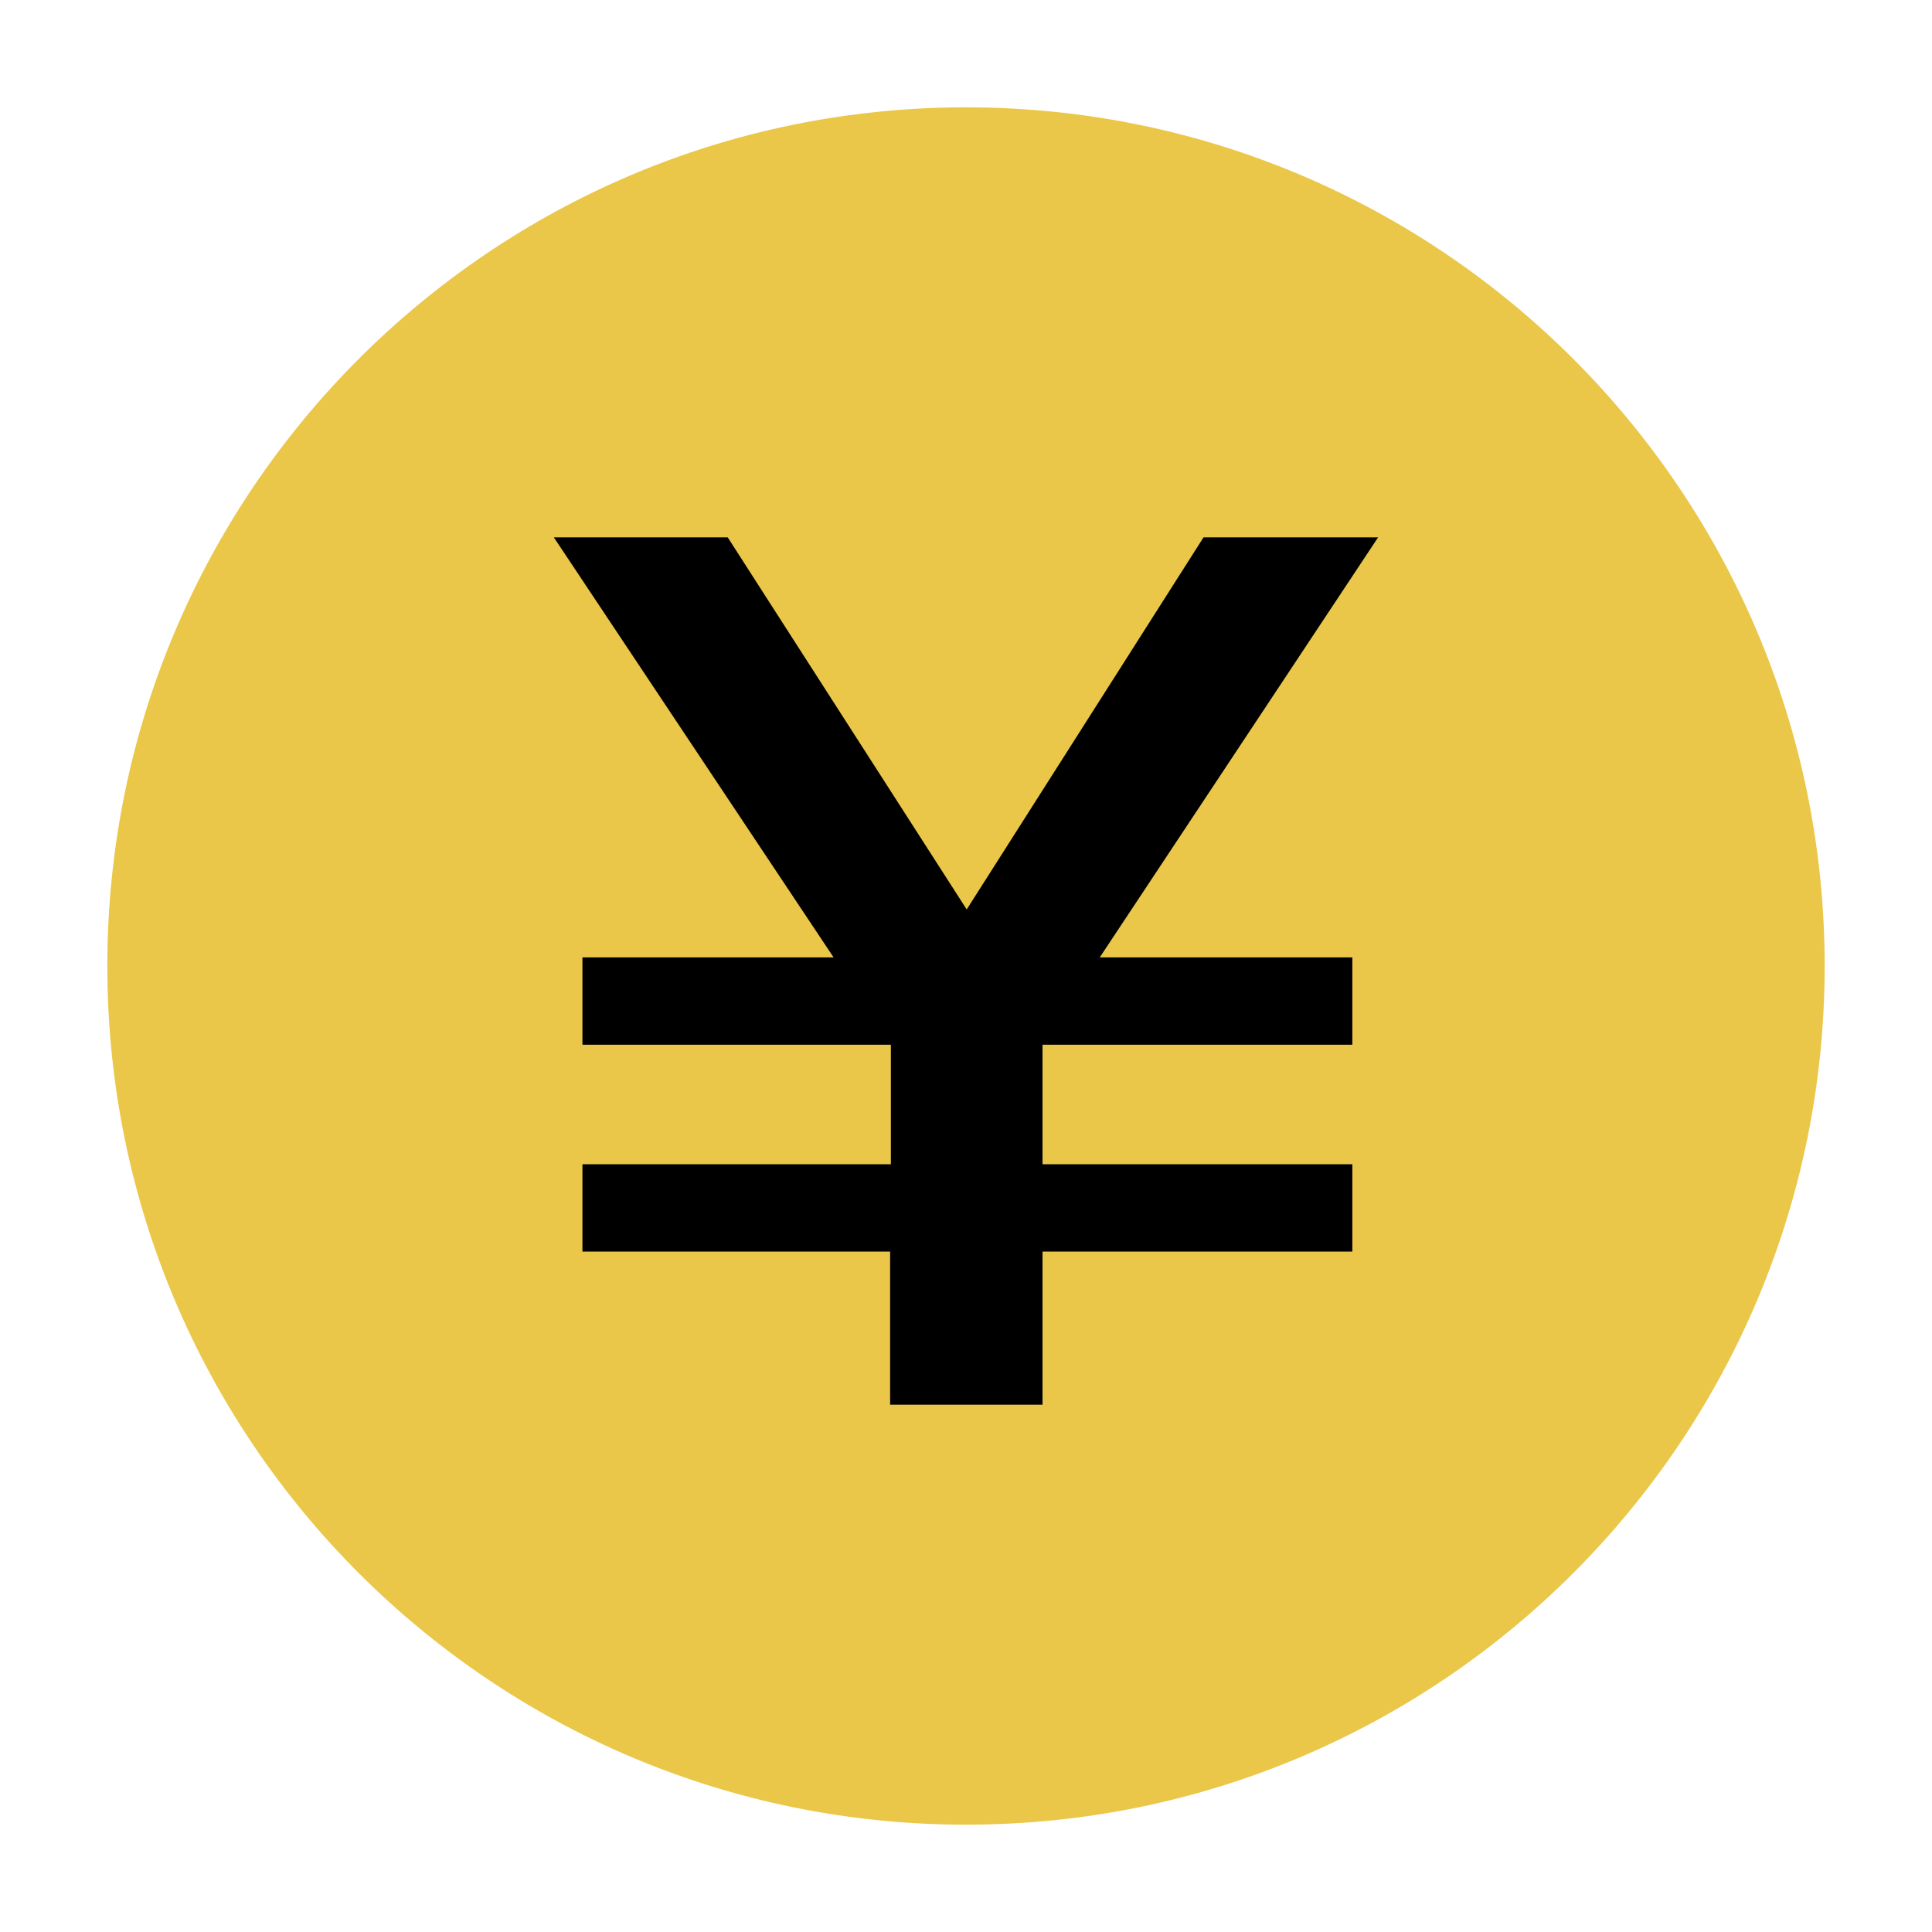 <svg width="36" height="36" viewBox="0 0 36 36" fill="none" xmlns="http://www.w3.org/2000/svg">
<path d="M34 18C34 26.837 26.837 34 18 34C9.163 34 2 26.837 2 18C2 9.163 9.163 2 18 2C26.837 2 34 9.163 34 18Z" fill="#EAC749"/>
<path d="M20.492 17.84H25.199V19.467H19.426V21.694H25.199V23.321H19.426V26.174H16.586V23.321H10.853V21.694H16.6V19.467H10.853V17.84H15.533L10.32 10.013H13.56L18.013 16.946L22.426 10.013H25.679L20.492 17.84Z" fill="black"/>
</svg>
